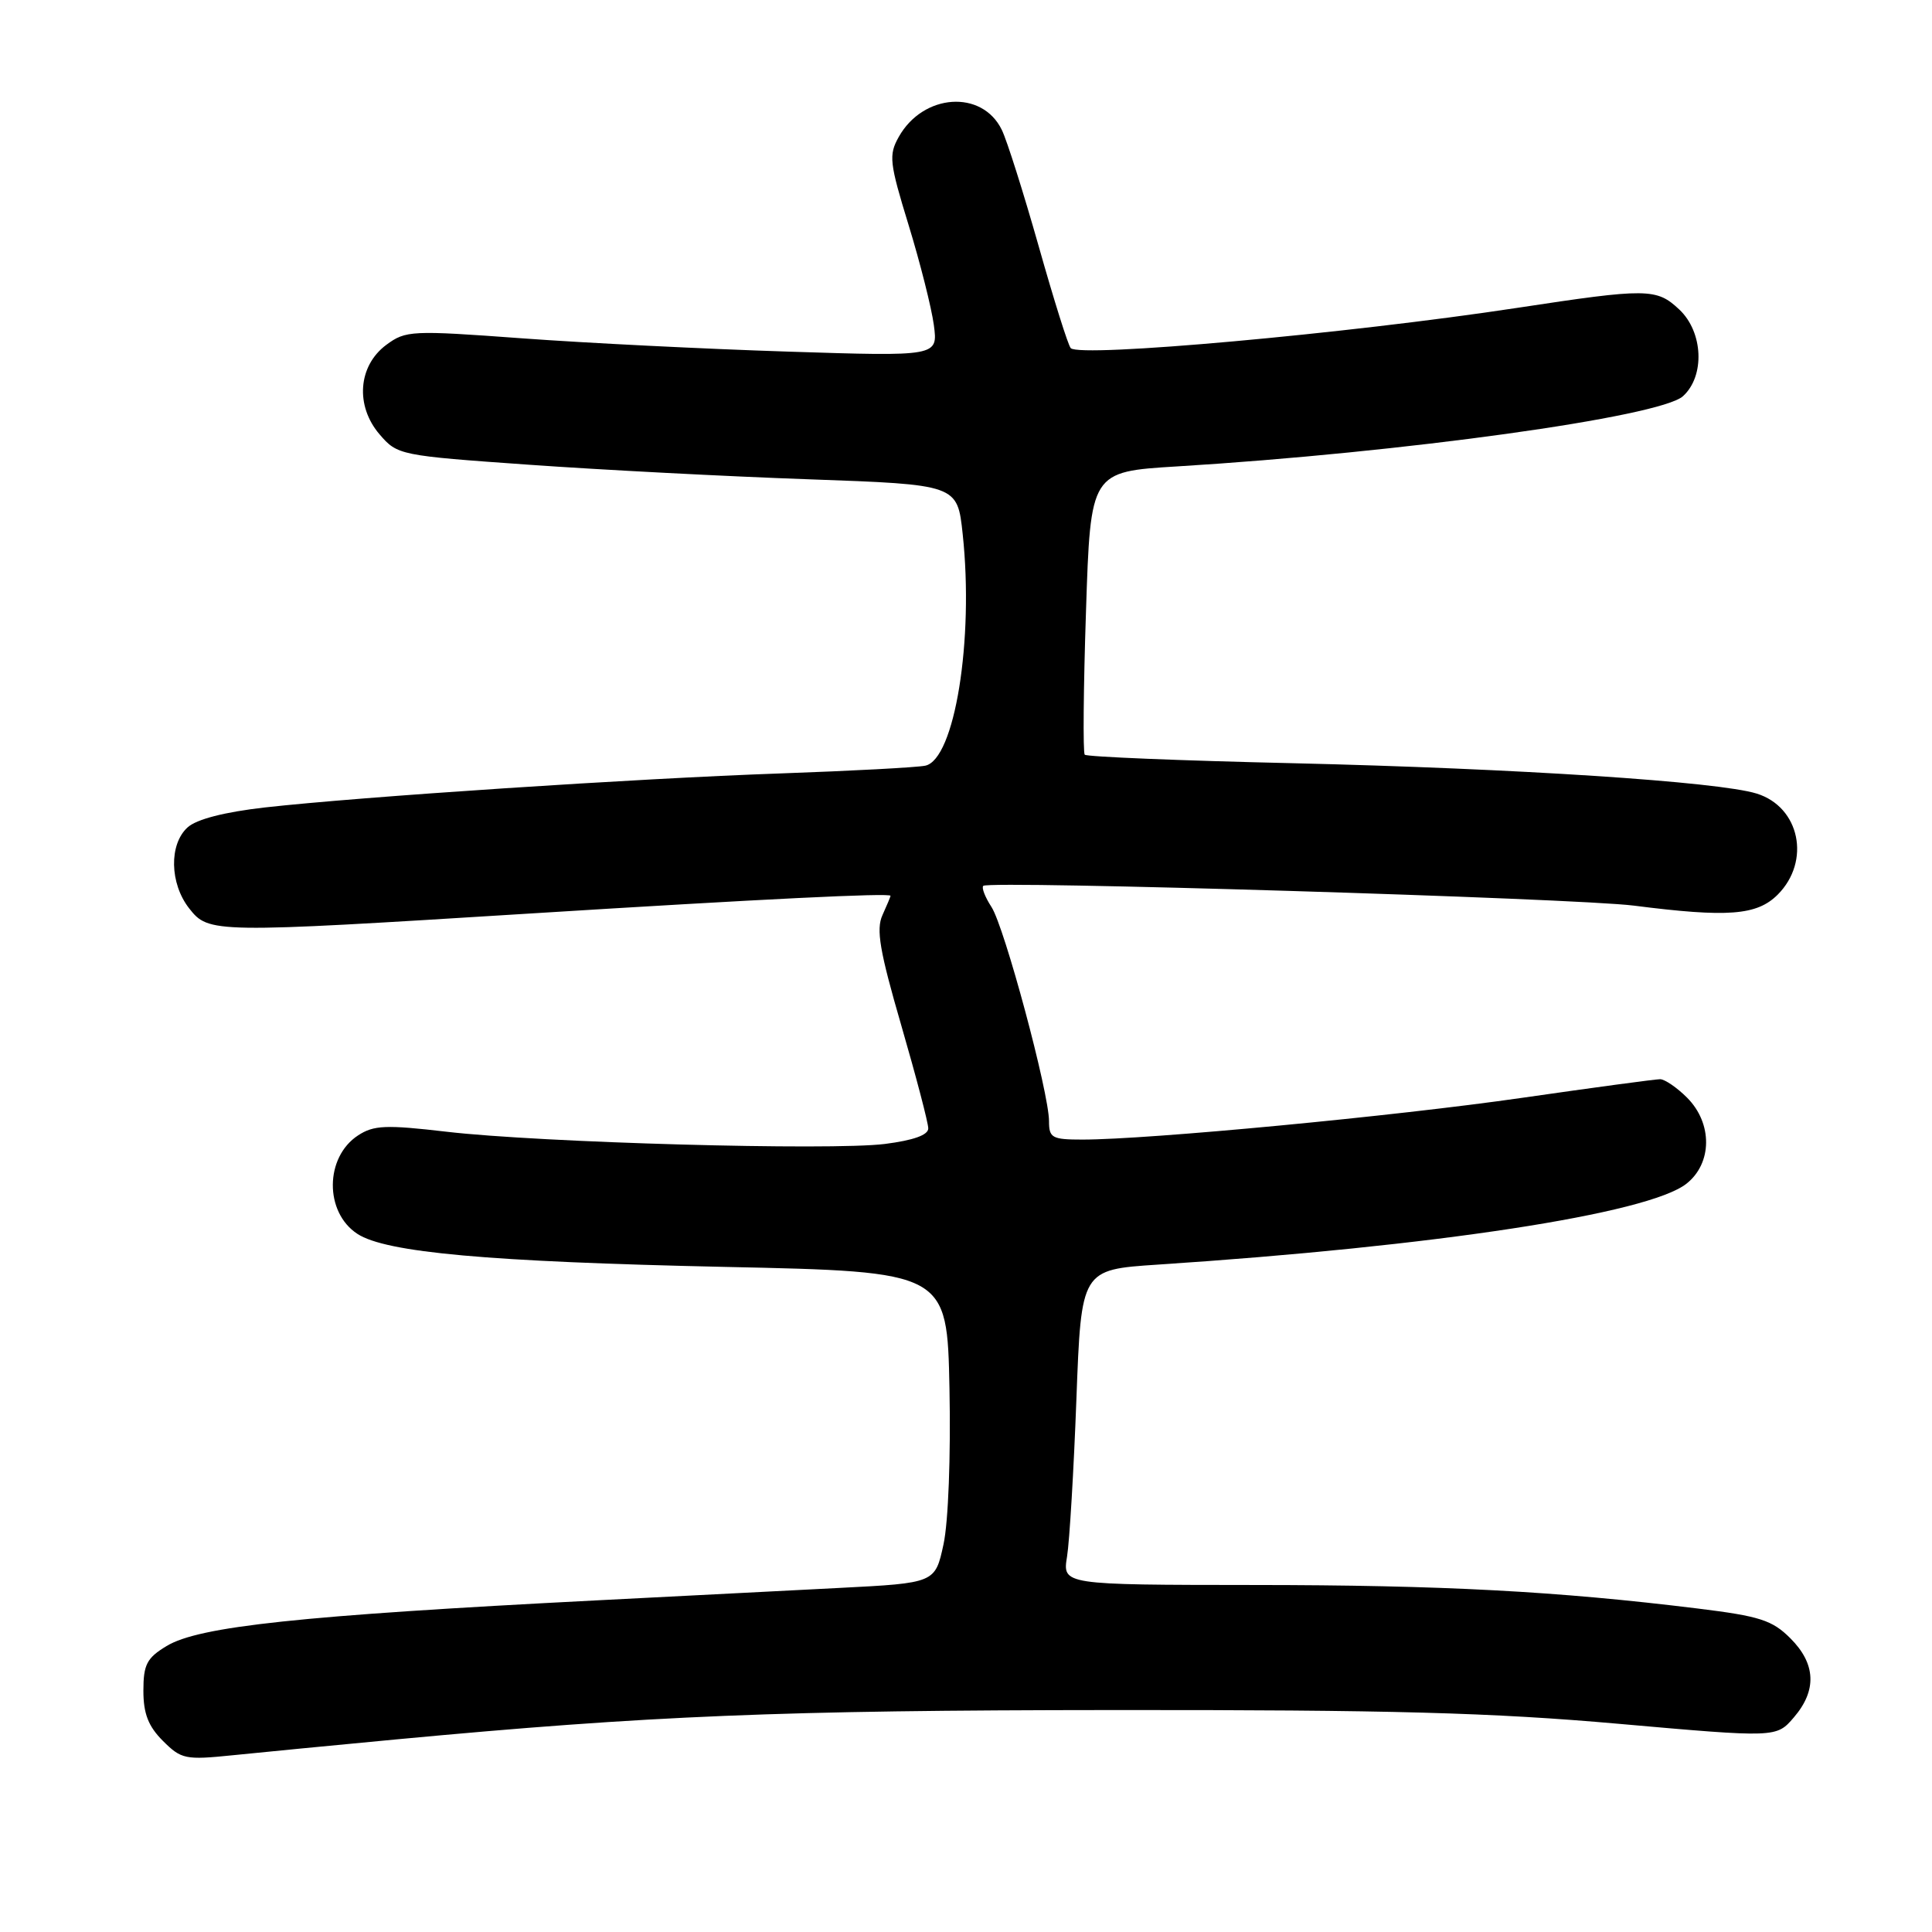 <?xml version="1.0" encoding="UTF-8" standalone="no"?>
<!DOCTYPE svg PUBLIC "-//W3C//DTD SVG 1.1//EN" "http://www.w3.org/Graphics/SVG/1.1/DTD/svg11.dtd" >
<svg xmlns="http://www.w3.org/2000/svg" xmlns:xlink="http://www.w3.org/1999/xlink" version="1.1" viewBox="0 0 256 256">
 <g >
 <path fill="currentColor"
d=" M 52.50 230.48 C 86.22 227.32 103.26 226.62 147.50 226.59 C 184.29 226.56 197.69 226.93 214.44 228.41 C 235.38 230.26 235.38 230.26 237.69 227.57 C 240.77 223.99 240.62 220.46 237.23 217.08 C 234.83 214.68 233.18 214.15 224.98 213.14 C 206.31 210.84 191.11 210.03 166.14 210.02 C 140.78 210.00 140.78 210.00 141.39 206.25 C 141.72 204.19 142.28 194.79 142.63 185.37 C 143.27 168.24 143.27 168.24 153.38 167.57 C 190.09 165.16 218.40 160.83 223.46 156.85 C 226.90 154.14 226.94 148.85 223.55 145.45 C 222.20 144.10 220.58 143.00 219.97 143.00 C 219.35 143.00 211.12 144.11 201.67 145.47 C 184.80 147.90 152.17 151.00 143.44 151.00 C 139.40 151.00 139.00 150.78 139.00 148.57 C 139.00 144.79 133.09 122.79 131.37 120.17 C 130.53 118.88 130.04 117.62 130.29 117.38 C 131.01 116.65 208.83 119.02 216.50 120.00 C 228.95 121.59 232.79 121.30 235.55 118.55 C 239.98 114.11 238.49 106.92 232.76 105.15 C 227.64 103.57 200.99 101.83 171.33 101.13 C 156.39 100.79 143.97 100.28 143.73 100.00 C 143.49 99.72 143.56 91.17 143.90 81.00 C 144.50 62.50 144.50 62.50 156.00 61.80 C 185.92 59.97 219.97 55.24 223.00 52.50 C 225.94 49.84 225.69 43.99 222.51 41.01 C 219.50 38.18 218.29 38.17 201.00 40.80 C 178.42 44.23 143.13 47.41 141.88 46.13 C 141.54 45.79 139.63 39.70 137.63 32.62 C 135.62 25.54 133.43 18.60 132.74 17.20 C 130.13 11.84 122.32 12.38 119.09 18.14 C 117.74 20.55 117.85 21.54 120.40 29.84 C 121.93 34.83 123.43 40.78 123.74 43.07 C 124.29 47.23 124.29 47.23 104.40 46.59 C 93.45 46.24 77.61 45.45 69.18 44.83 C 54.50 43.75 53.76 43.79 51.18 45.70 C 47.44 48.48 47.05 53.78 50.30 57.56 C 52.66 60.31 52.95 60.37 70.10 61.58 C 79.67 62.26 96.36 63.13 107.18 63.51 C 126.86 64.21 126.86 64.21 127.56 70.76 C 129.07 84.79 126.49 100.68 122.59 101.46 C 121.44 101.69 112.85 102.15 103.50 102.48 C 84.32 103.15 47.75 105.57 35.11 106.99 C 29.75 107.60 26.05 108.55 24.86 109.63 C 22.38 111.87 22.48 117.07 25.07 120.37 C 27.66 123.66 28.15 123.67 70.17 121.05 C 101.11 119.12 118.00 118.29 118.00 118.70 C 118.00 118.81 117.52 119.96 116.93 121.26 C 116.07 123.14 116.56 126.02 119.43 135.89 C 121.39 142.65 123.00 148.78 123.00 149.52 C 123.00 150.40 121.02 151.10 117.25 151.58 C 110.02 152.48 71.58 151.41 59.17 149.96 C 51.12 149.02 49.52 149.09 47.44 150.45 C 43.03 153.34 42.98 160.63 47.35 163.49 C 51.13 165.97 64.71 167.19 96.00 167.87 C 125.50 168.50 125.50 168.50 125.81 184.00 C 125.99 192.90 125.66 201.69 125.02 204.63 C 123.91 209.76 123.91 209.76 111.20 210.41 C 104.22 210.77 89.72 211.51 79.00 212.06 C 39.78 214.07 26.36 215.50 22.07 218.11 C 19.45 219.69 19.00 220.57 19.00 224.03 C 19.00 227.06 19.65 228.74 21.58 230.67 C 24.02 233.11 24.56 233.22 30.83 232.58 C 34.50 232.20 44.25 231.26 52.50 230.48 Z "/>
</g>
</svg>